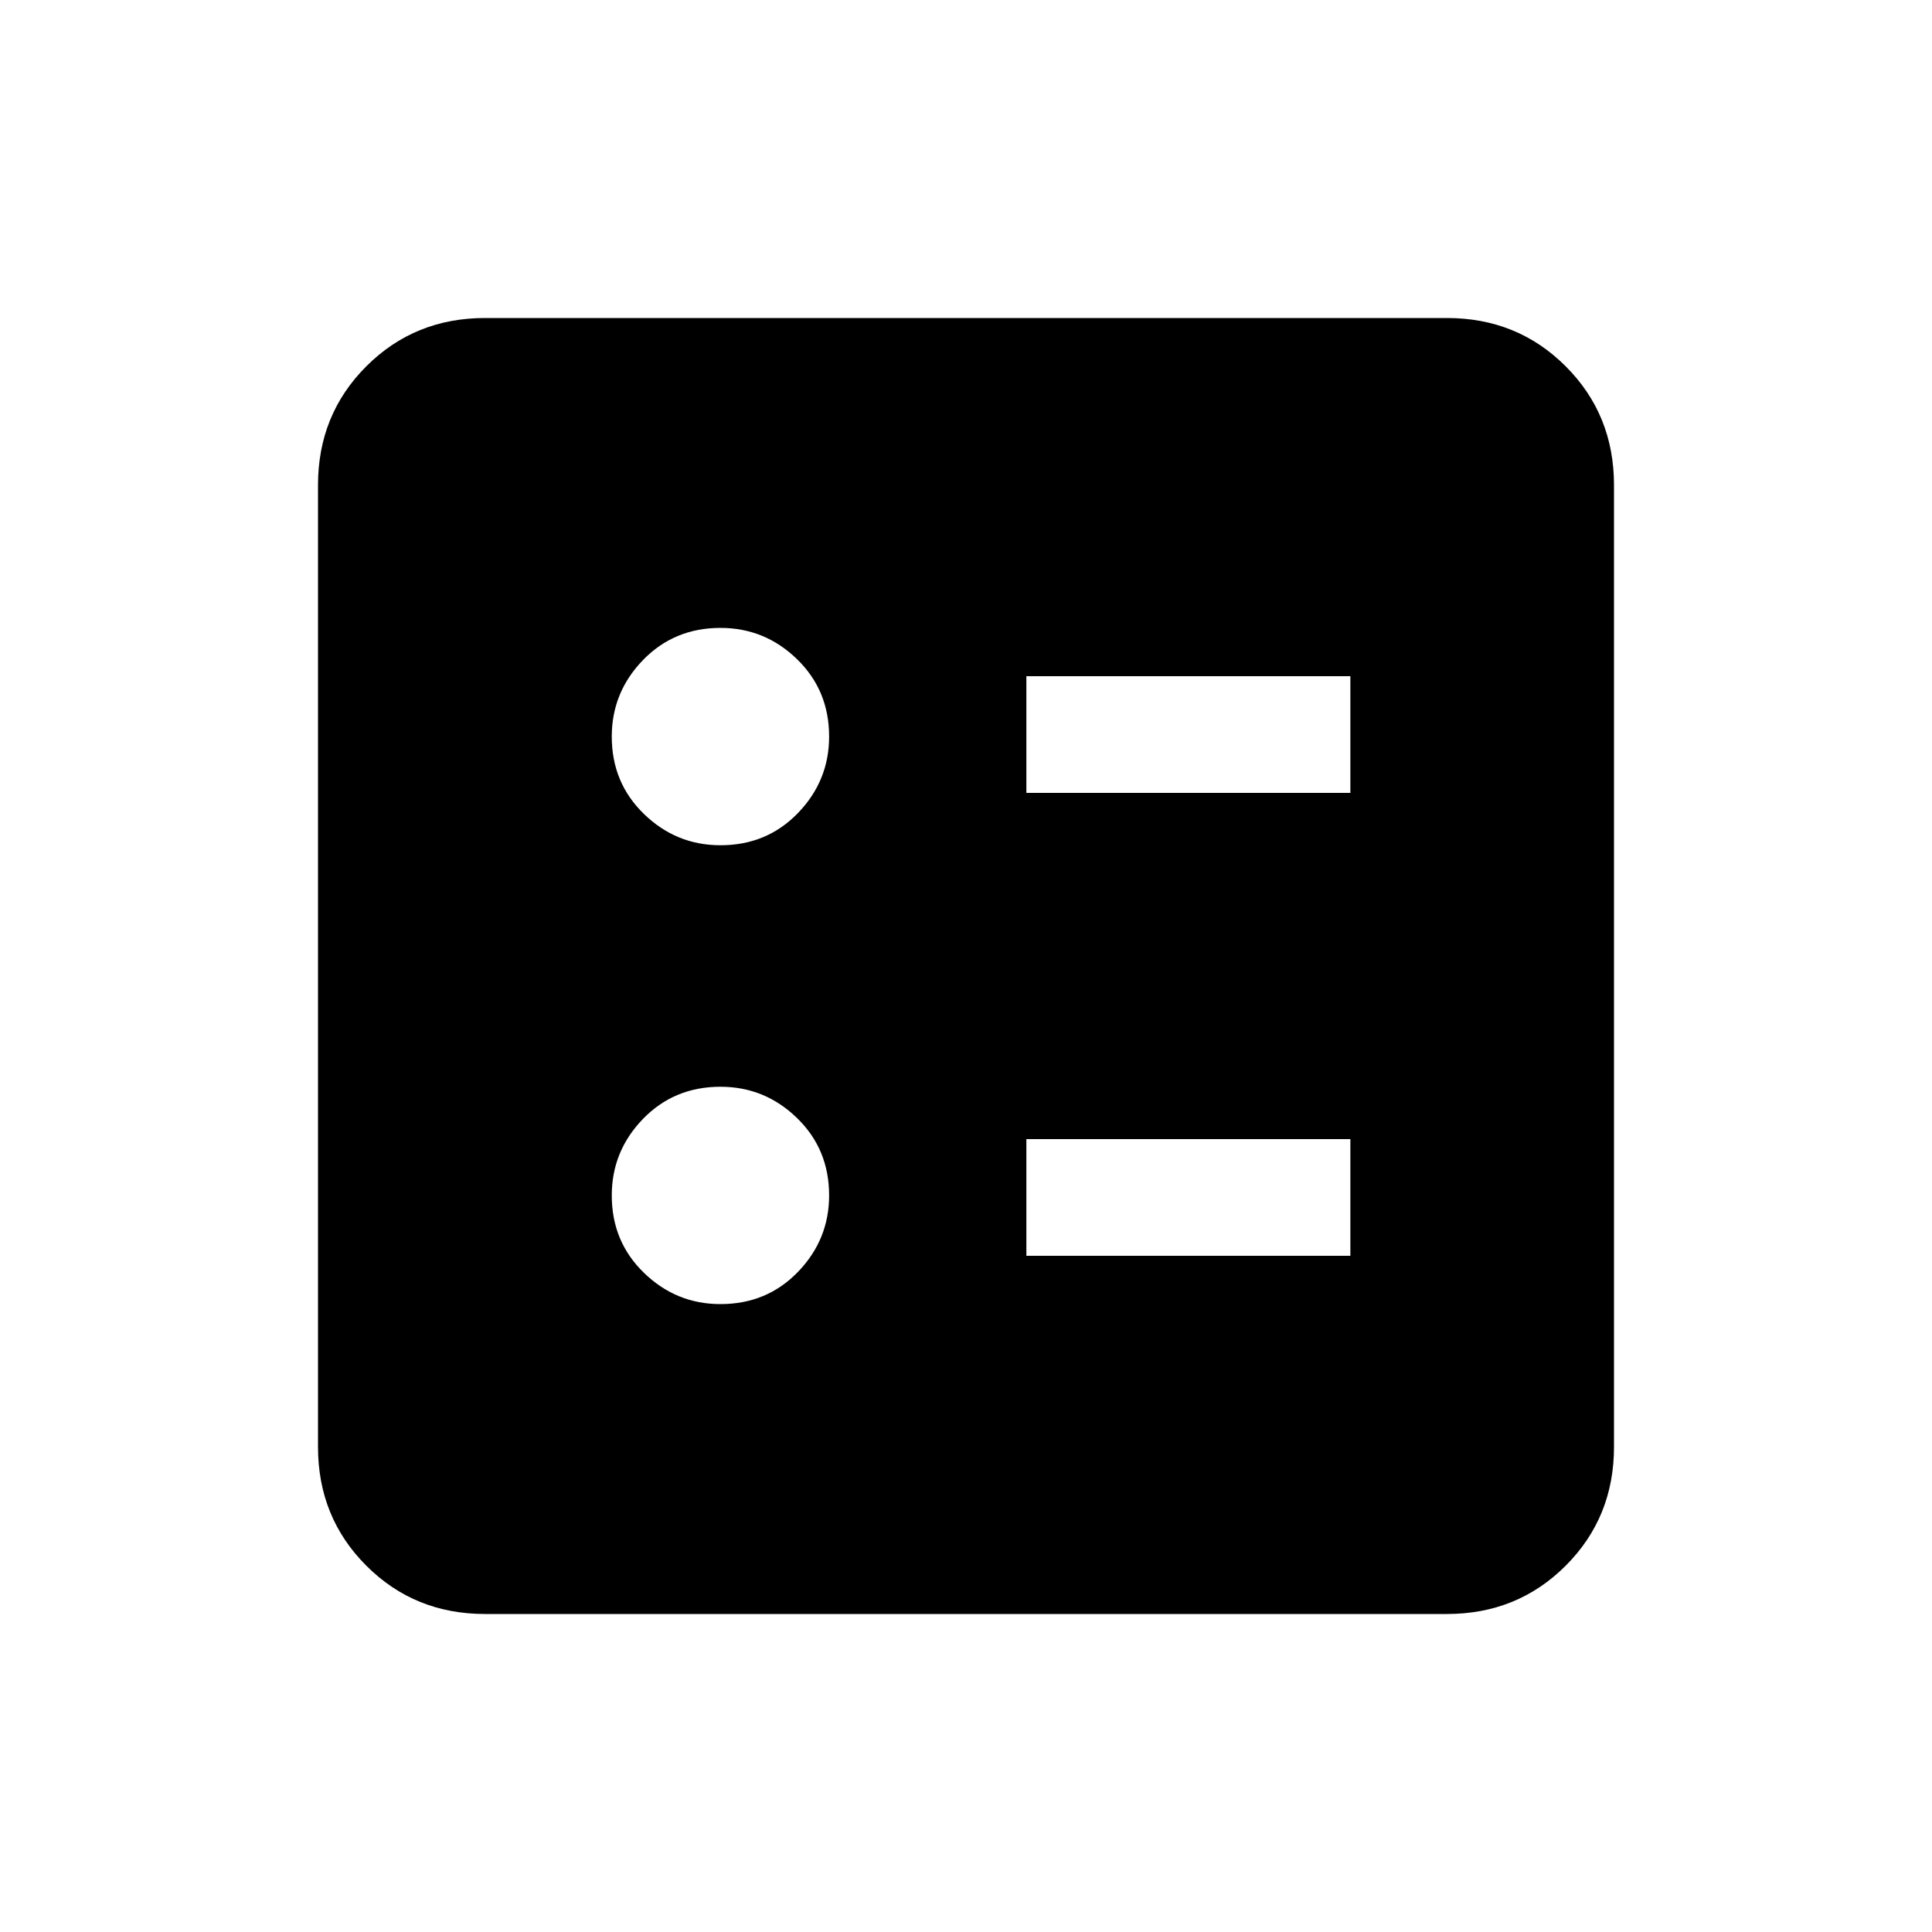 <svg xmlns="http://www.w3.org/2000/svg" height="20" width="20"><path d="M10.625 8.208h3.354V7h-3.354Zm0 4.792h3.354v-1.208h-3.354ZM7.458 8.75q.48 0 .802-.333.323-.334.323-.792 0-.479-.333-.802-.333-.323-.792-.323-.479 0-.802.333-.323.334-.323.792 0 .479.334.802.333.323.791.323Zm0 4.75q.48 0 .802-.333.323-.334.323-.792 0-.479-.333-.802-.333-.323-.792-.323-.479 0-.802.333-.323.334-.323.792 0 .479.334.802.333.323.791.323Zm-2.437 3.208q-.729 0-1.229-.5-.5-.5-.5-1.229V5.021q0-.729.5-1.229.5-.5 1.229-.5h9.958q.729 0 1.229.5.5.5.5 1.229v9.958q0 .729-.5 1.229-.5.5-1.229.5Z"/></svg>